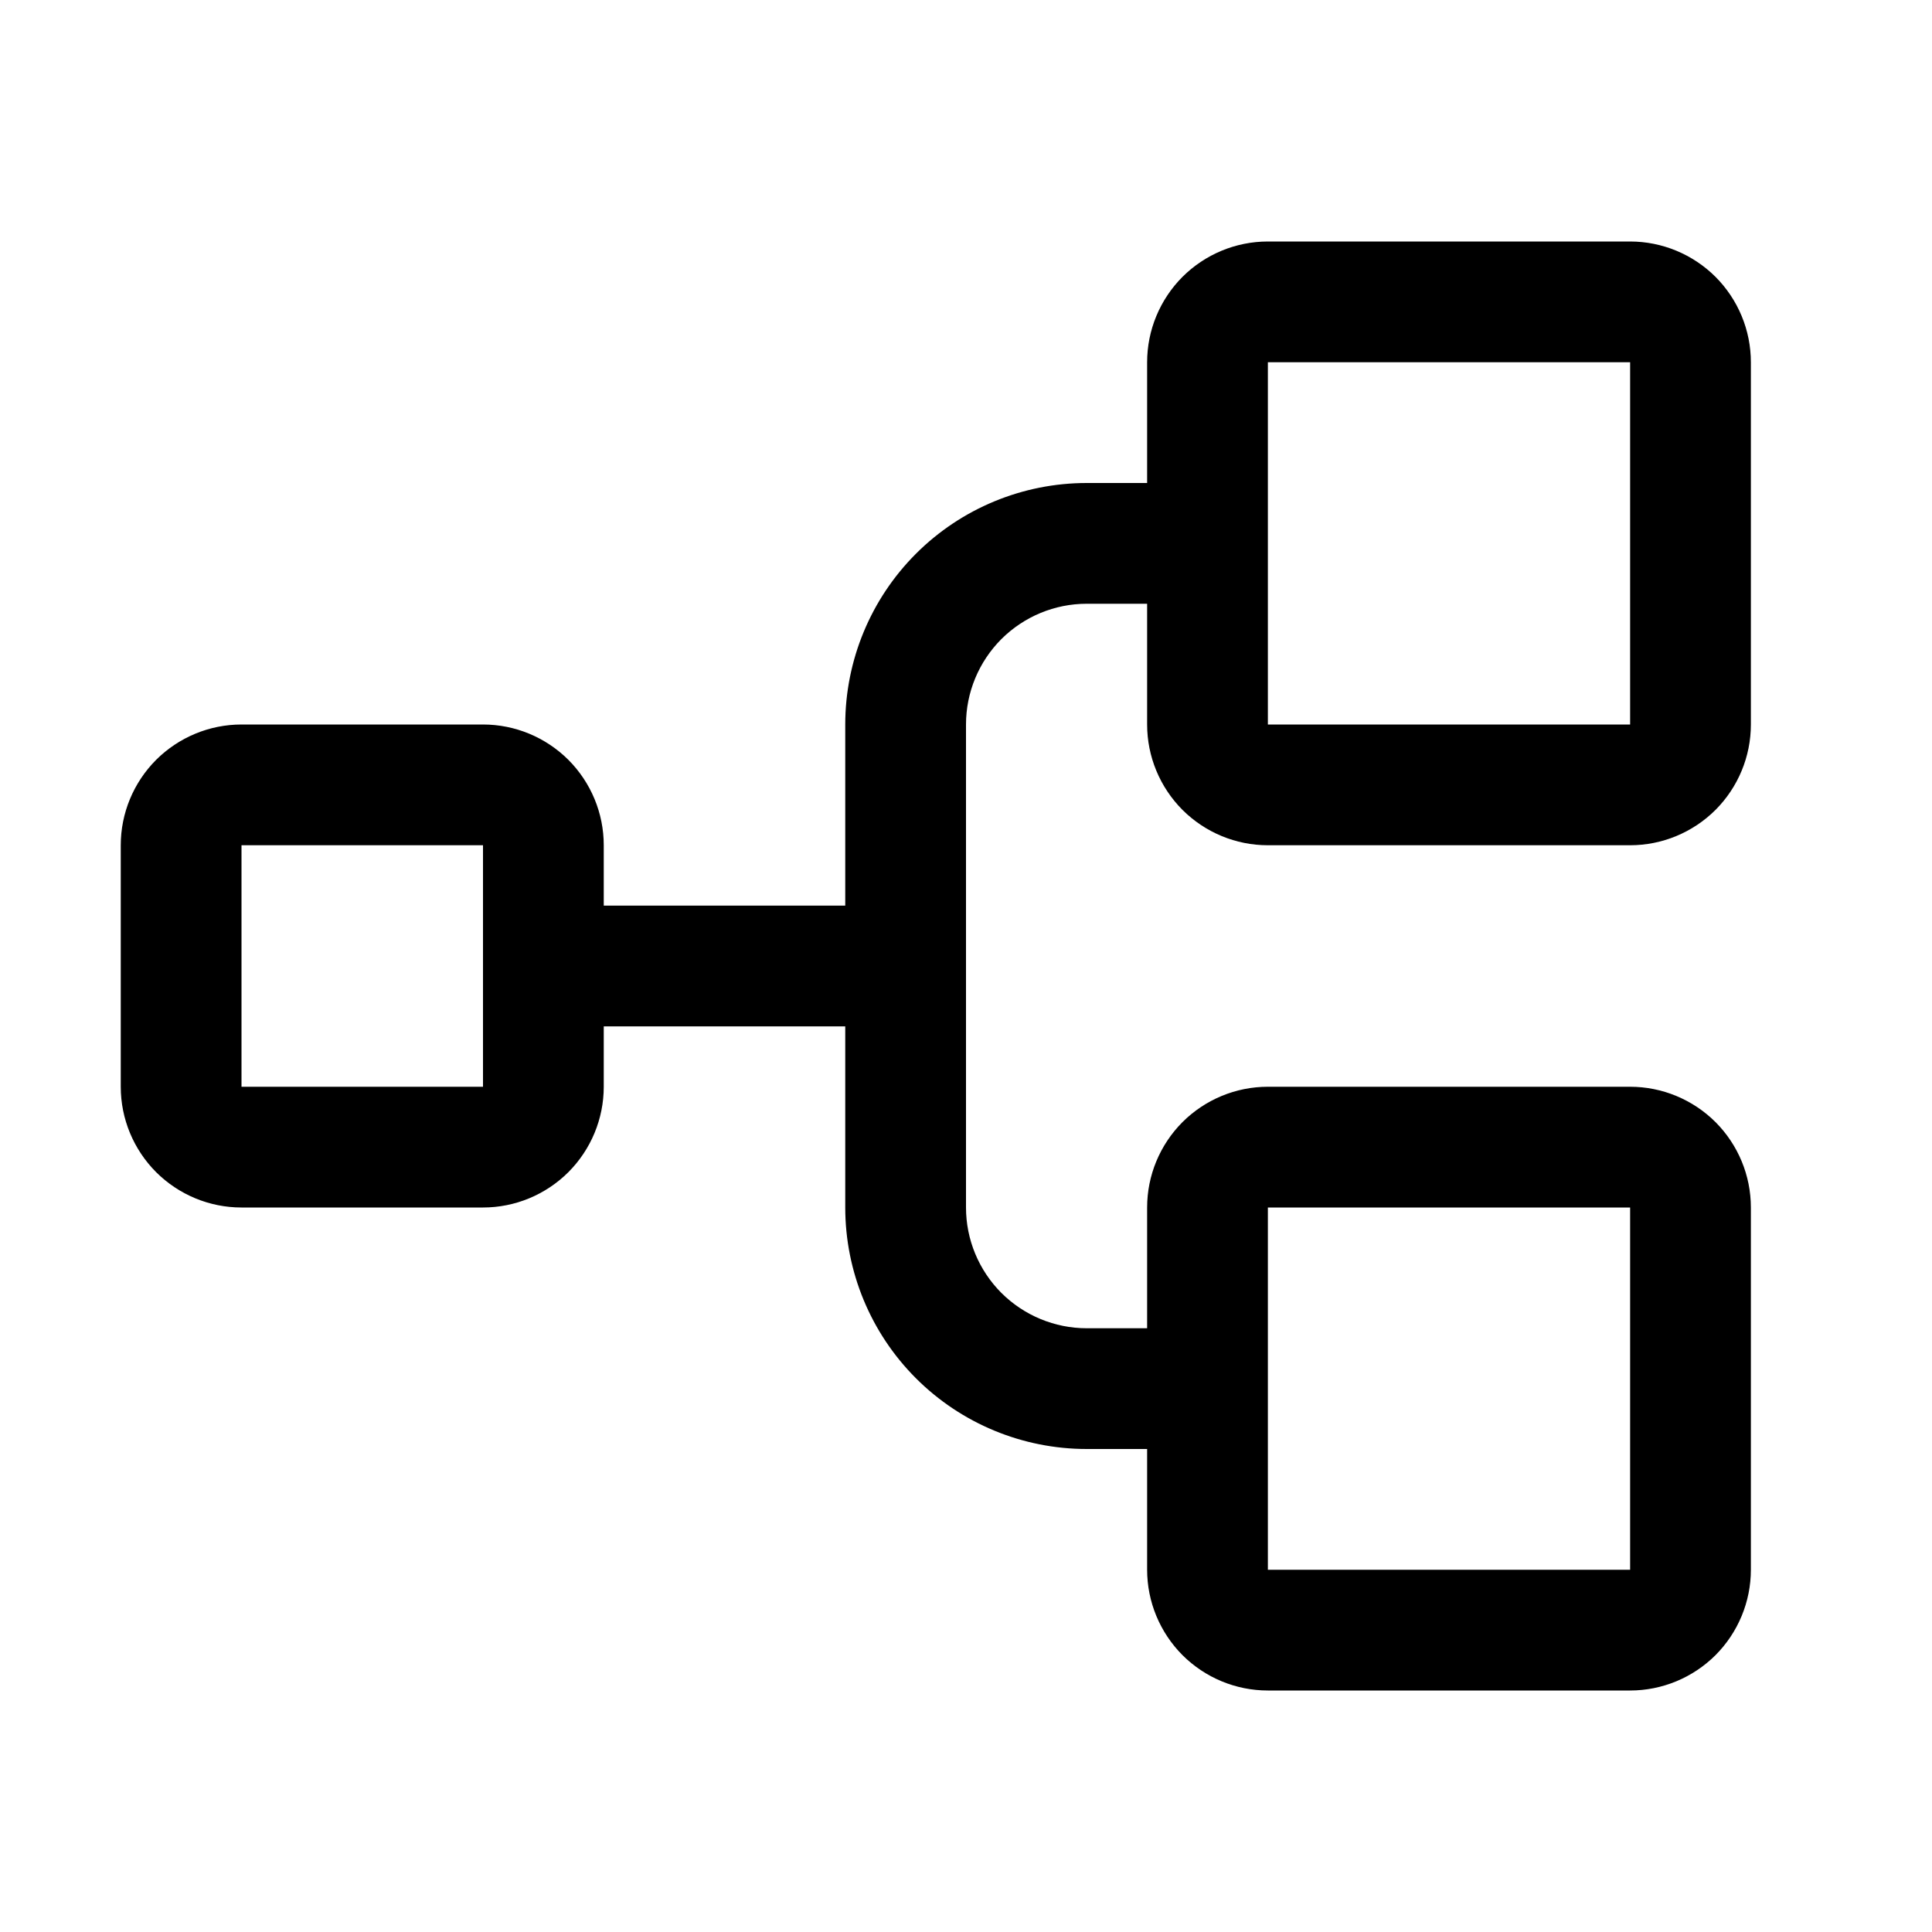 <svg width="20" height="20" viewBox="0 0 20 20" fill="none" xmlns="http://www.w3.org/2000/svg">
<path d="M13.125 8.75H16.875C17.206 8.75 17.524 8.618 17.759 8.384C17.993 8.149 18.125 7.832 18.125 7.5V3.75C18.125 3.418 17.993 3.101 17.759 2.866C17.524 2.632 17.206 2.5 16.875 2.5H13.125C12.793 2.5 12.476 2.632 12.241 2.866C12.007 3.101 11.875 3.418 11.875 3.75V5H11.25C10.587 5 9.951 5.263 9.482 5.732C9.013 6.201 8.75 6.837 8.75 7.5V9.375H6.25V8.75C6.25 8.418 6.118 8.101 5.884 7.866C5.649 7.632 5.332 7.5 5 7.5H2.5C2.168 7.5 1.851 7.632 1.616 7.866C1.382 8.101 1.25 8.418 1.25 8.75V11.25C1.25 11.582 1.382 11.899 1.616 12.134C1.851 12.368 2.168 12.5 2.5 12.5H5C5.332 12.5 5.649 12.368 5.884 12.134C6.118 11.899 6.25 11.582 6.25 11.25V10.625H8.75V12.5C8.75 13.163 9.013 13.799 9.482 14.268C9.951 14.737 10.587 15 11.25 15H11.875V16.25C11.875 16.581 12.007 16.899 12.241 17.134C12.476 17.368 12.793 17.5 13.125 17.5H16.875C17.206 17.5 17.524 17.368 17.759 17.134C17.993 16.899 18.125 16.581 18.125 16.25V12.5C18.125 12.168 17.993 11.851 17.759 11.616C17.524 11.382 17.206 11.25 16.875 11.25H13.125C12.793 11.25 12.476 11.382 12.241 11.616C12.007 11.851 11.875 12.168 11.875 12.5V13.75H11.25C10.918 13.75 10.601 13.618 10.366 13.384C10.132 13.149 10 12.832 10 12.5V7.5C10 7.168 10.132 6.851 10.366 6.616C10.601 6.382 10.918 6.25 11.25 6.25H11.875V7.5C11.875 7.832 12.007 8.149 12.241 8.384C12.476 8.618 12.793 8.75 13.125 8.75ZM5 11.25H2.5V8.75H5V11.25ZM13.125 12.5H16.875V16.25H13.125V12.5ZM13.125 3.75H16.875V7.5H13.125V3.75Z" fill="black"/>
</svg>
